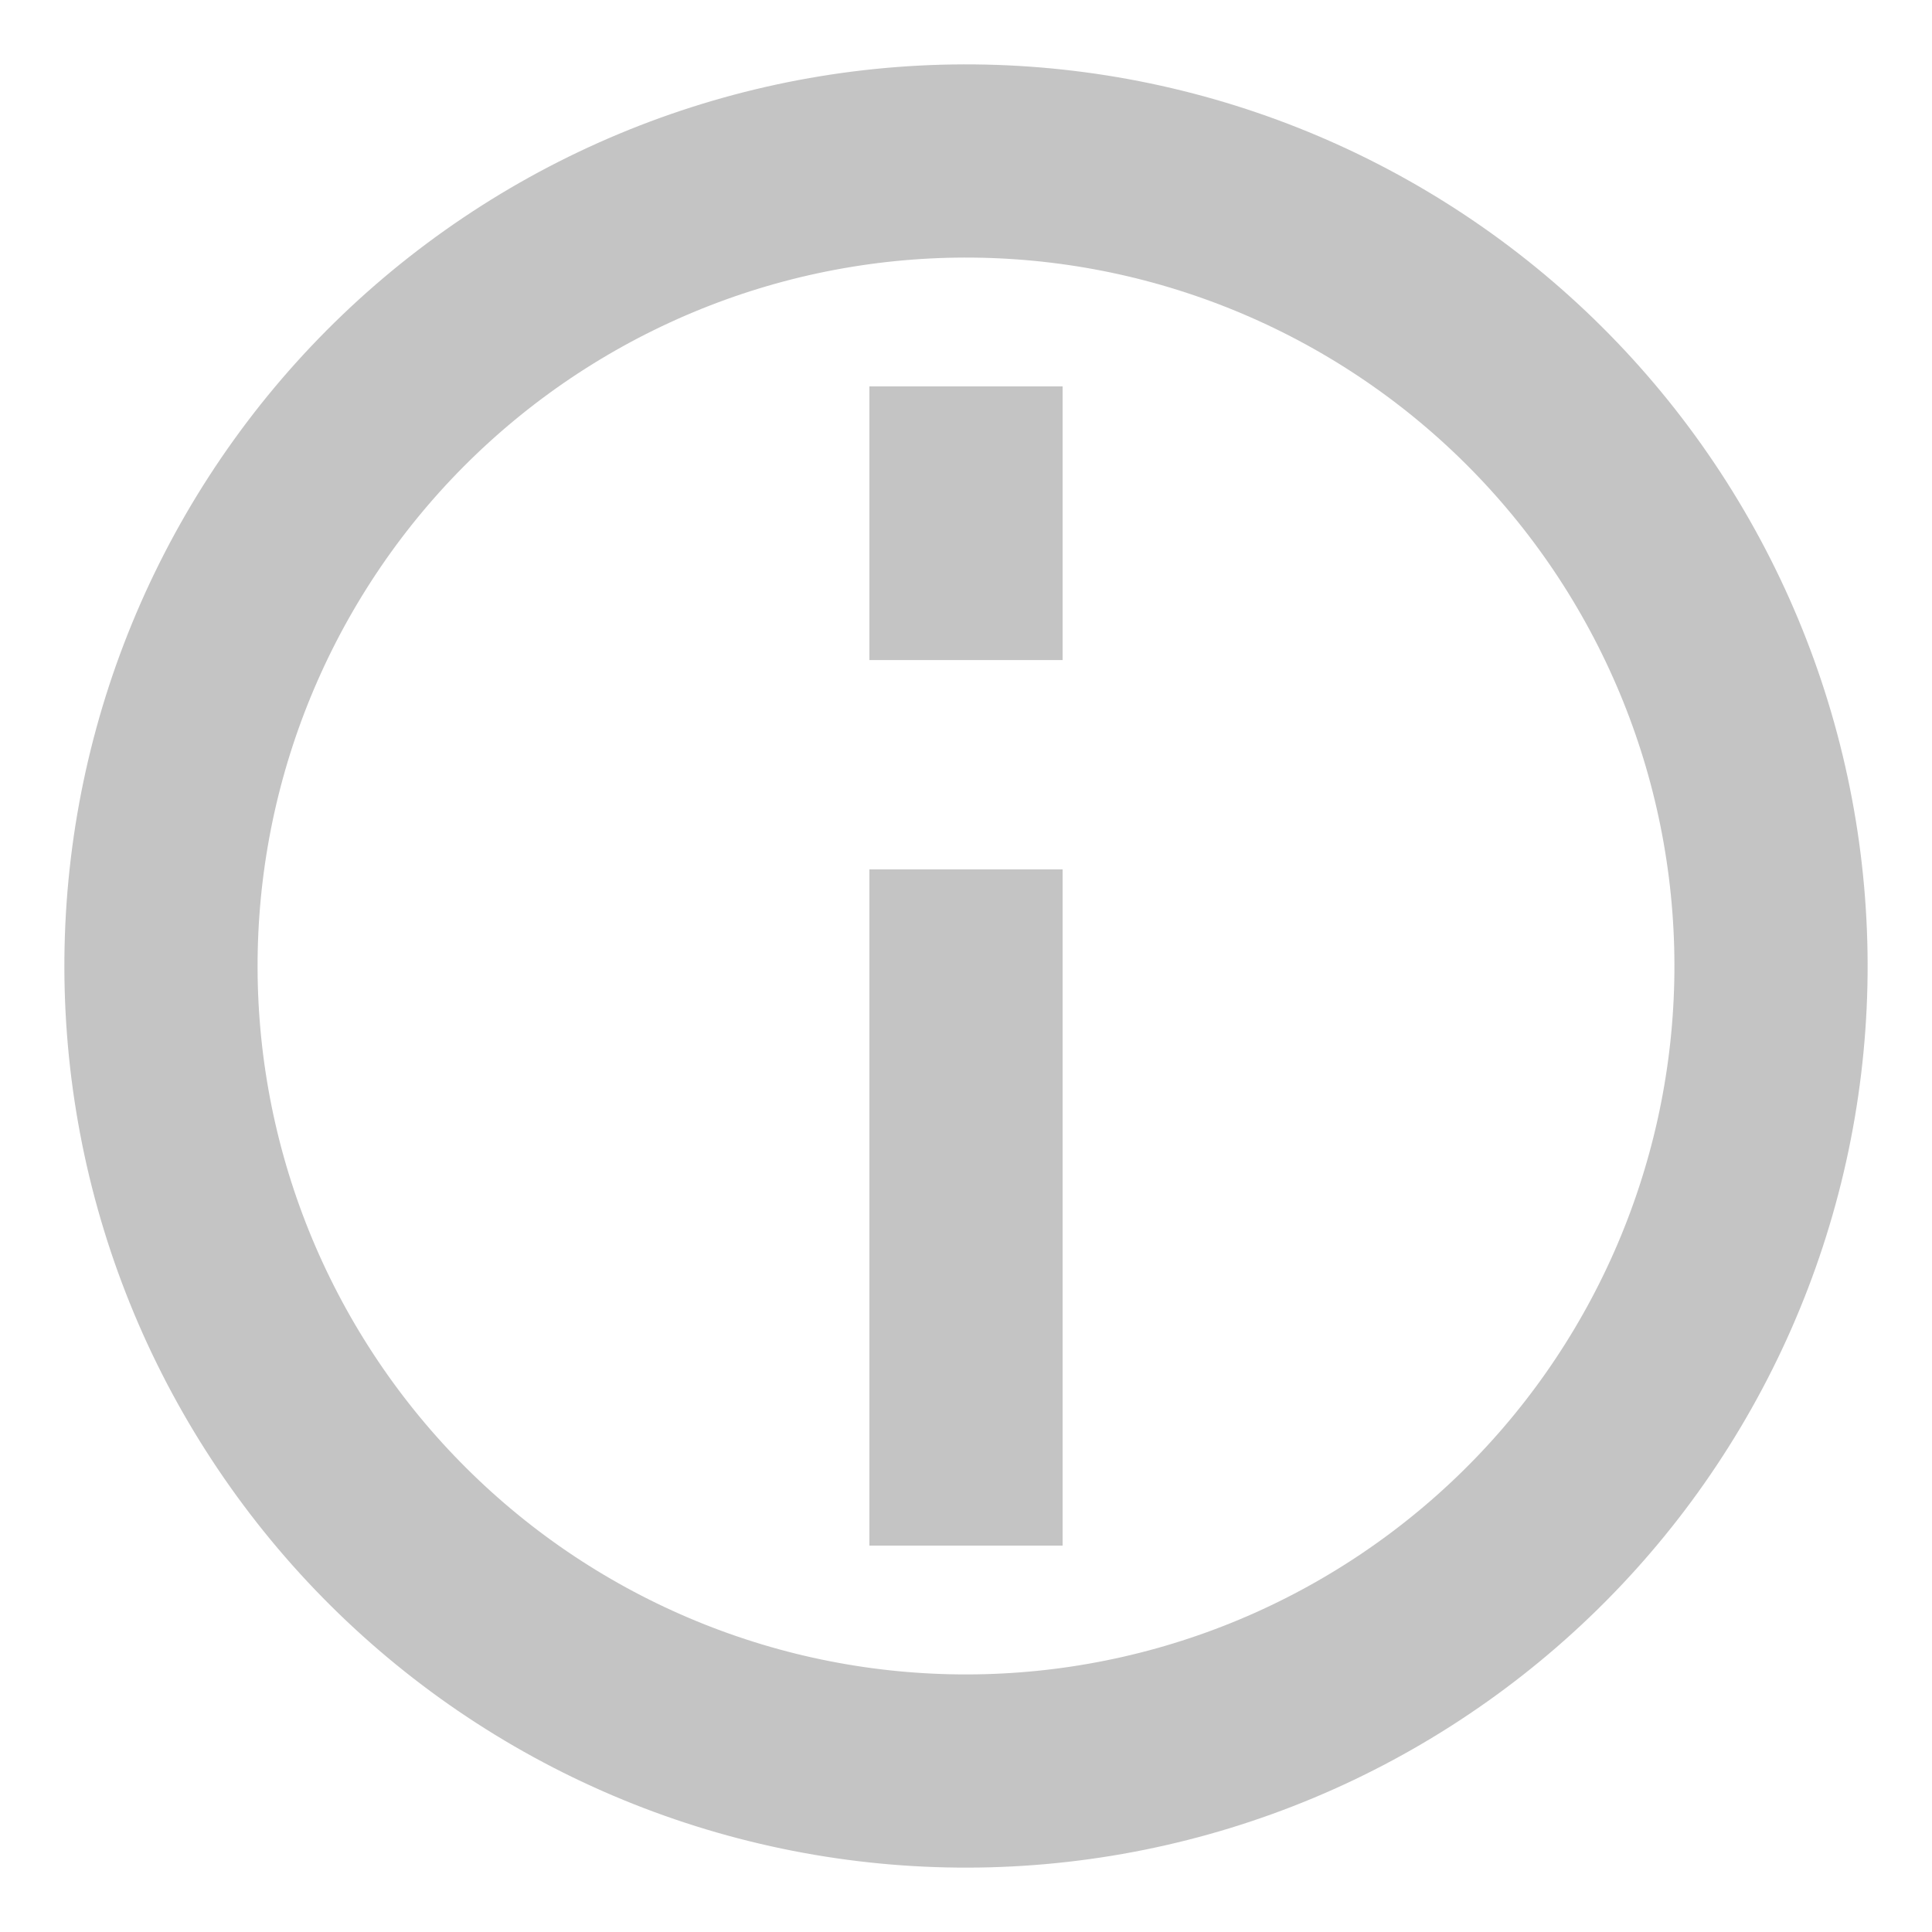 <svg width="20" height="20" viewBox="0 0 20 20" fill="none" xmlns="http://www.w3.org/2000/svg">
<path d="M11.447 18.207C12.525 18.017 13.555 17.616 14.477 17.028C15.4 16.44 16.199 15.676 16.826 14.78C17.454 13.883 17.899 12.872 18.136 11.804C18.373 10.735 18.397 9.631 18.207 8.553C18.017 7.475 17.616 6.445 17.028 5.522C16.44 4.599 15.676 3.801 14.78 3.174C13.883 2.546 12.872 2.101 11.804 1.864C10.735 1.627 9.631 1.603 8.553 1.793C7.475 1.983 6.446 2.384 5.523 2.972C4.6 3.56 3.801 4.324 3.174 5.22C2.546 6.117 2.101 7.128 1.864 8.196C1.627 9.265 1.603 10.369 1.793 11.447C1.983 12.525 2.384 13.555 2.972 14.477C3.56 15.4 4.324 16.198 5.22 16.826C6.117 17.454 7.128 17.899 8.196 18.136C9.265 18.373 10.369 18.397 11.447 18.207L11.447 18.207Z" stroke="#C4C4C4" stroke-width="2"/>
<path d="M10 10L10 15" stroke="#C4C4C4" stroke-width="2" stroke-linecap="square"/>
<path d="M10 5.833L10 5" stroke="#C4C4C4" stroke-width="2" stroke-linecap="square"/>
</svg>
